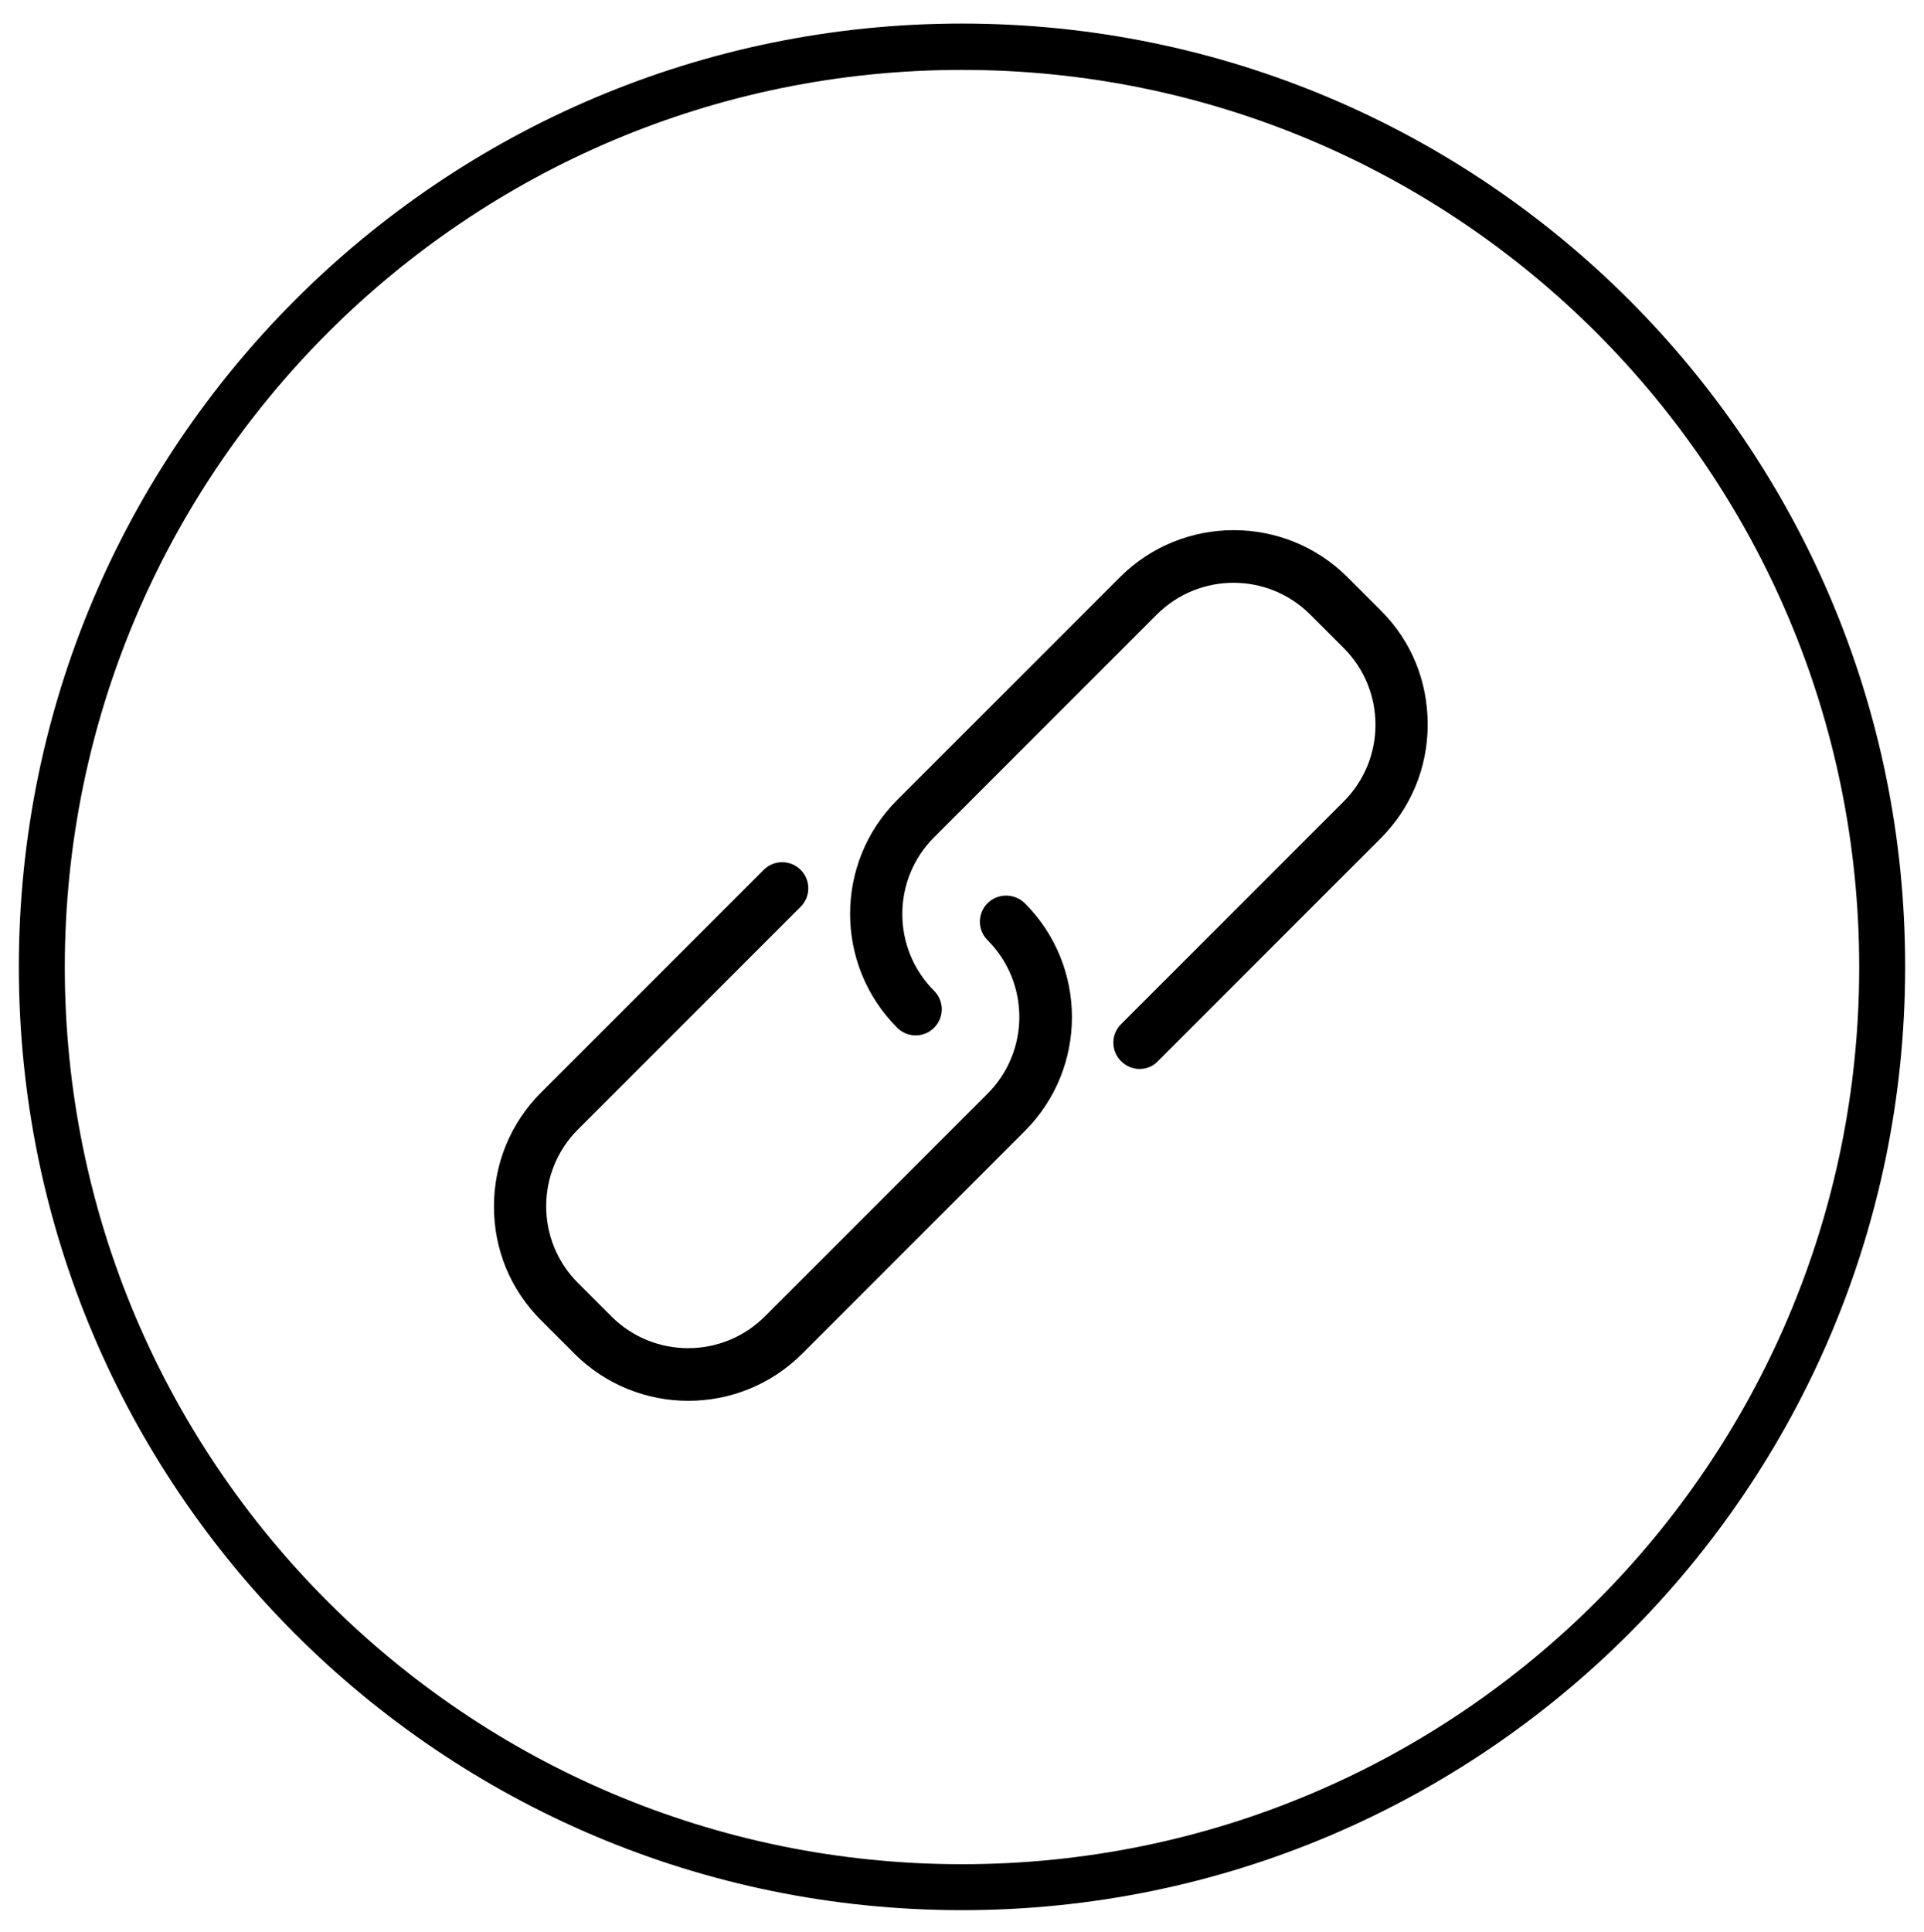 <?xml version="1.0" encoding="utf-8"?>
<!-- Generator: Adobe Illustrator 21.1.0, SVG Export Plug-In . SVG Version: 6.00 Build 0)  -->
<svg version="1.1" id="Layer_1" xmlns="http://www.w3.org/2000/svg" xmlns:xlink="http://www.w3.org/1999/xlink" x="0px" y="0px"
	 viewBox="0 0 490 492" style="enable-background:new 0 0 490 492;" xml:space="preserve">
<path d="M245,6C112.4,6,4.8,113.6,4.8,246.2c0,132.7,107.6,240.2,240.2,240.2s240.2-107.6,240.2-240.2C485.3,113.6,377.7,6,245,6z
	 M245,474.7c-126.2,0-228.5-102.3-228.5-228.5C16.6,120.1,118.9,17.8,245,17.8c126.2,0,228.5,102.3,228.5,228.5
	C473.5,372.4,371.2,474.7,245,474.7z"/>
<g>
	<g>
		<path d="M251.5,230c-2.6,2.6-2.6,6.8,0,9.4c10.8,10.8,10.8,28.3,0,39.1l-56.7,56.7c-10.8,10.8-28.3,10.8-39.1,0l-8.5-8.5
			c-10.8-10.8-10.8-28.3,0-39.1l56.7-56.7c2.6-2.6,2.6-6.8,0-9.4s-6.8-2.6-9.4,0l-56.7,56.7c-7.7,7.7-12,18-12,29s4.2,21.2,12,29
			l8.5,8.5c8,8,18.5,12,29,12s21-4,29-12l56.7-56.7c16-16,16-42,0-58C258.3,227.4,254.1,227.4,251.5,230z"/>
		<path d="M351.7,155.5l-8.5-8.5c-16-16-42-16-58,0l-56.7,56.7c-16,16-16,42,0,58c2.6,2.6,6.8,2.6,9.4,0c2.6-2.6,2.6-6.8,0-9.4
			c-10.8-10.8-10.8-28.3,0-39.1l56.7-56.7c10.8-10.8,28.3-10.8,39.1,0l8.5,8.5c10.8,10.8,10.8,28.3,0,39.1l-56.7,56.7
			c-2.6,2.6-2.6,6.8,0,9.4c1.3,1.3,3,2,4.7,2c1.7,0,3.4-0.6,4.7-2l56.7-56.7c7.7-7.7,12-18,12-29S359.5,163.3,351.7,155.5z"/>
	</g>
</g>
</svg>
